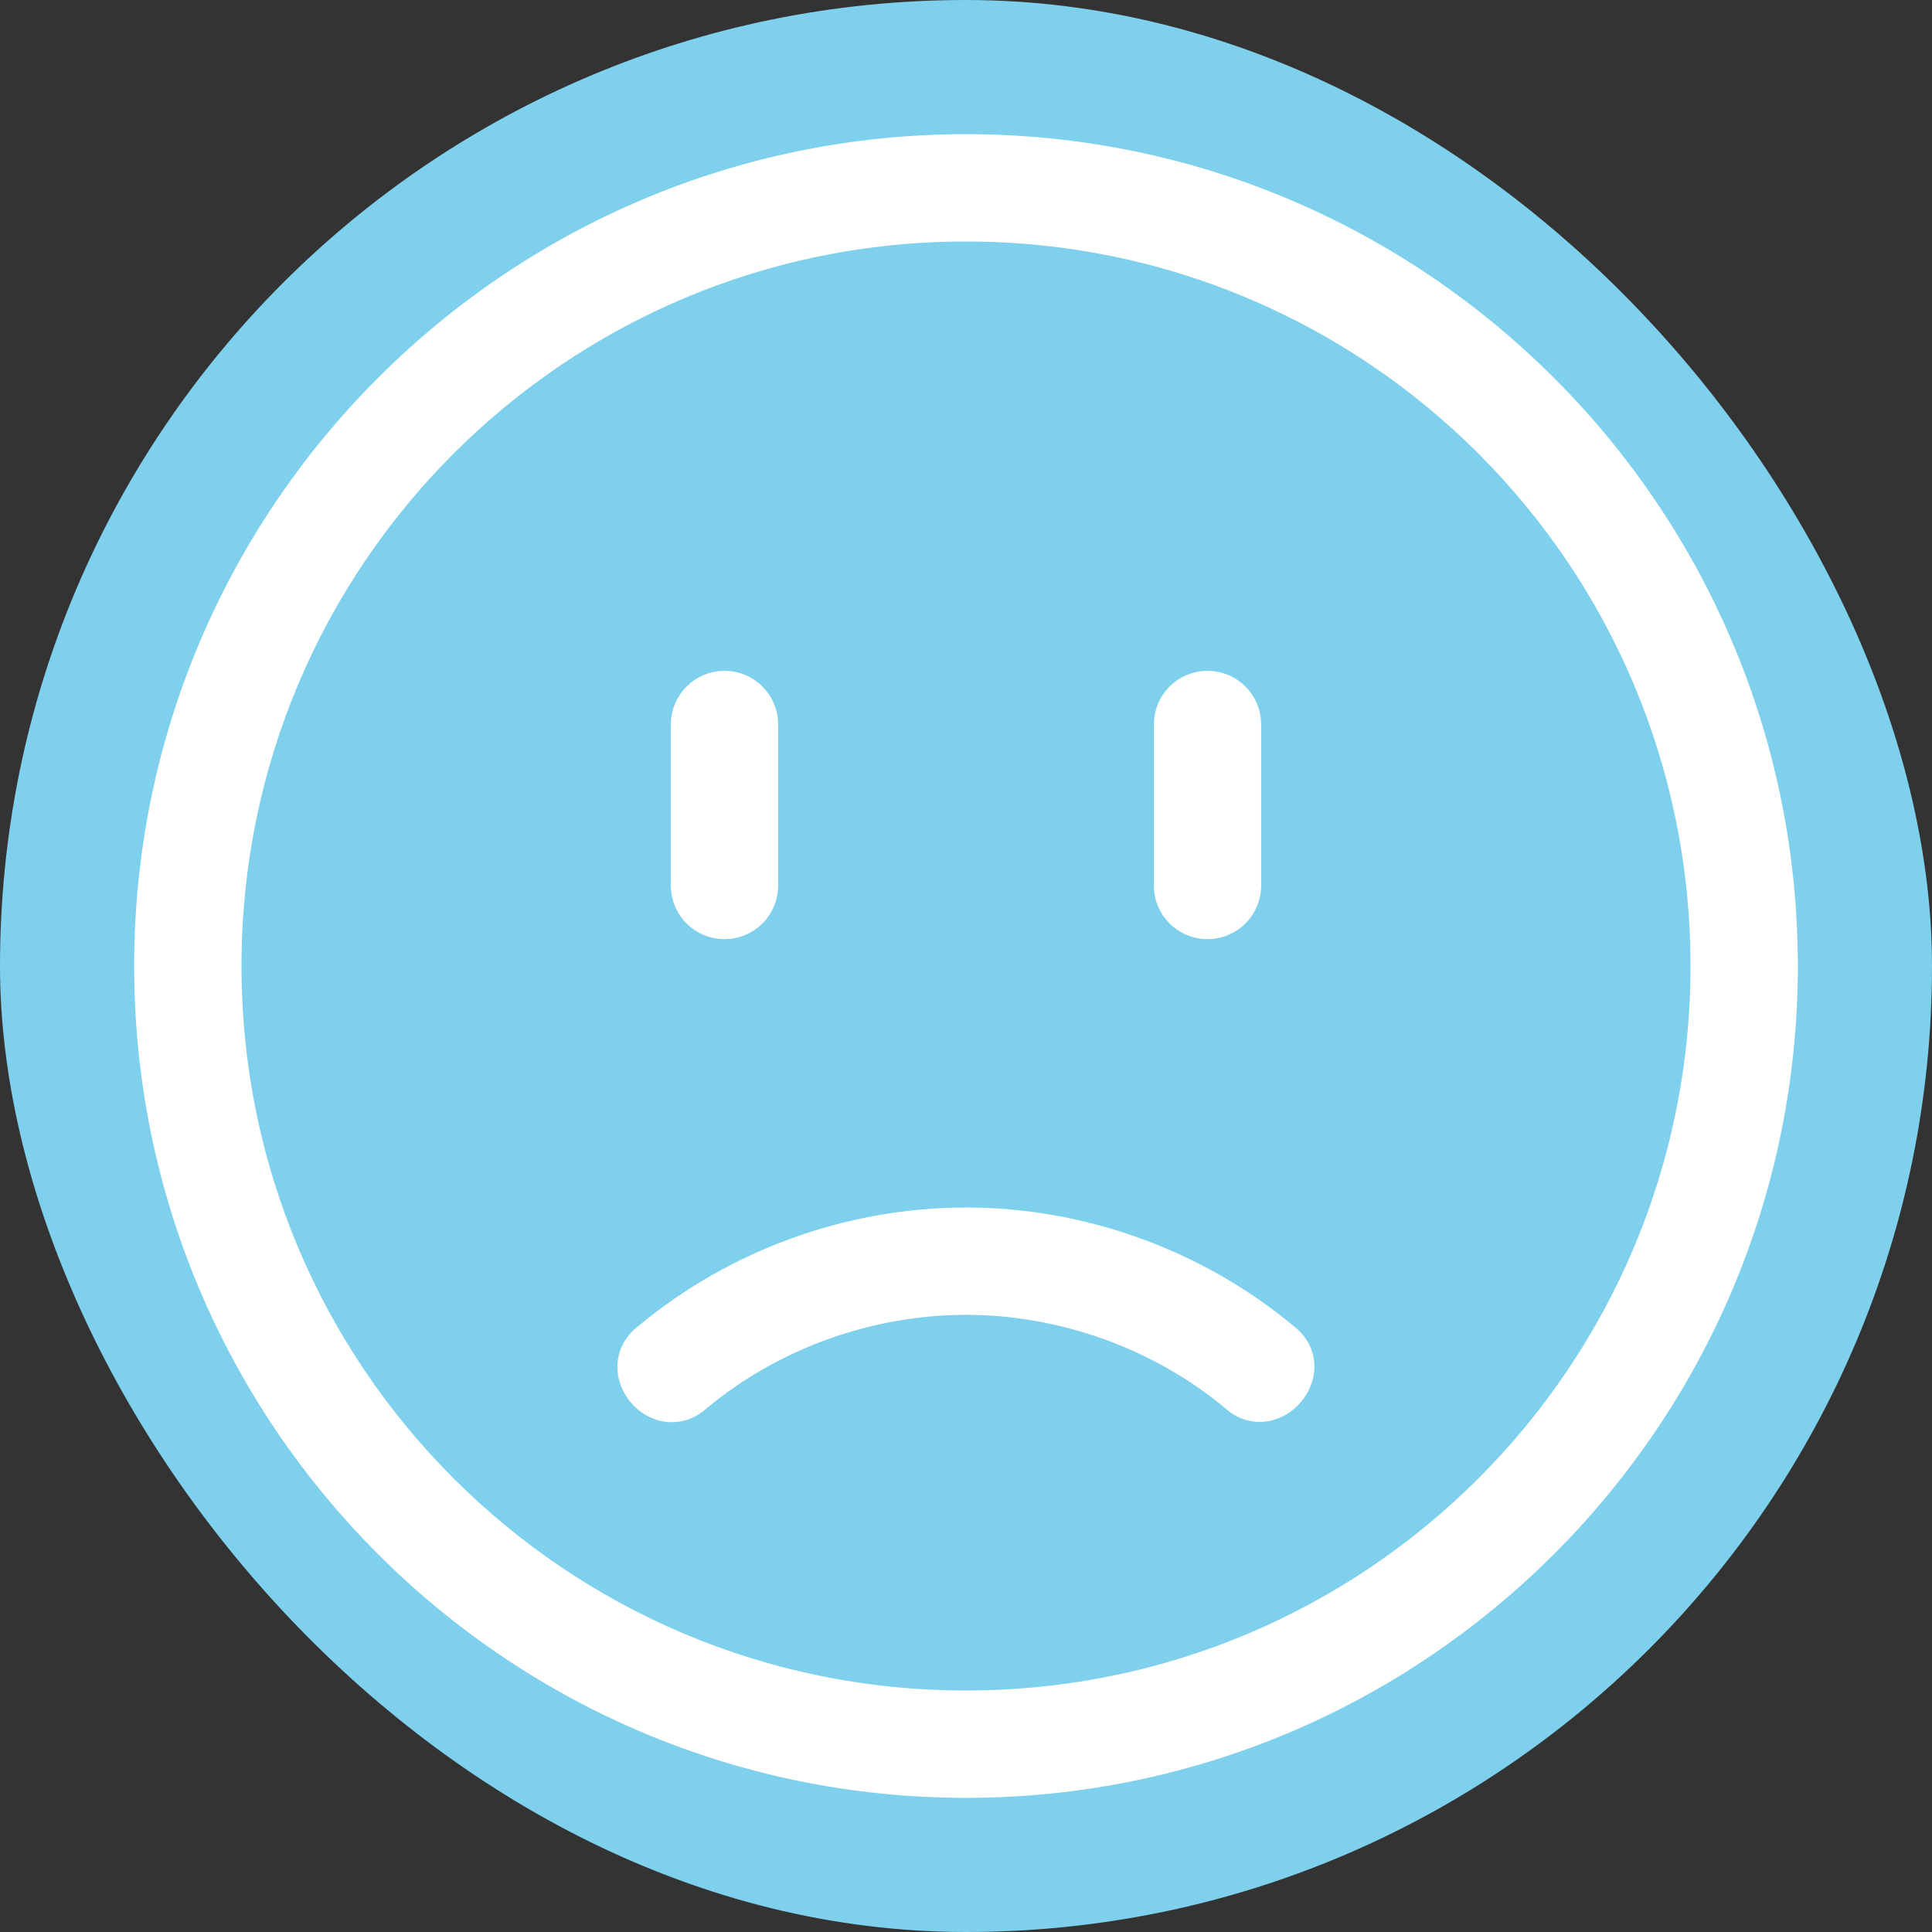<svg fill="#ffffff" width="83px" height="83px" viewBox="-3 -3 36.00 36.00" xmlns="http://www.w3.org/2000/svg" stroke="#ffffff"><rect x="-3" y="-3" width="36.00" height="36.00" fill="#333333" stroke="none"/><g id="SVGRepo_bgCarrier" stroke-width="0"><rect x="-3" y="-3" width="36.00" height="36.00" rx="18" fill="#7ed0ec" strokewidth="0"></rect></g><g id="SVGRepo_tracerCarrier" stroke-linecap="round" stroke-linejoin="round"></g><g id="SVGRepo_iconCarrier"><path d="M19.5 10c.277 0 .5.223.5.5v3c0 .277-.223.5-.5.5s-.5-.223-.5-.5v-3c0-.277.223-.5.5-.5zm-9 0c.277 0 .5.223.5.5v3c0 .277-.223.5-.5.5s-.5-.223-.5-.5v-3c0-.277.223-.5.5-.5zM15 20c-2.104 0-4.186.756-5.798 2.104-.542.4.148 1.223.638.76C11.268 21.67 13.137 21 15 21s3.732.67 5.16 1.864c.478.45 1.176-.364.638-.76C19.186 20.756 17.104 20 15 20zm0-20C6.722 0 0 6.722 0 15c0 8.278 6.722 15 15 15 8.278 0 15-6.722 15-15 0-8.278-6.722-15-15-15zm0 1c7.738 0 14 6.262 14 14s-6.262 14-14 14S1 22.738 1 15 7.262 1 15 1z"></path></g></svg>
